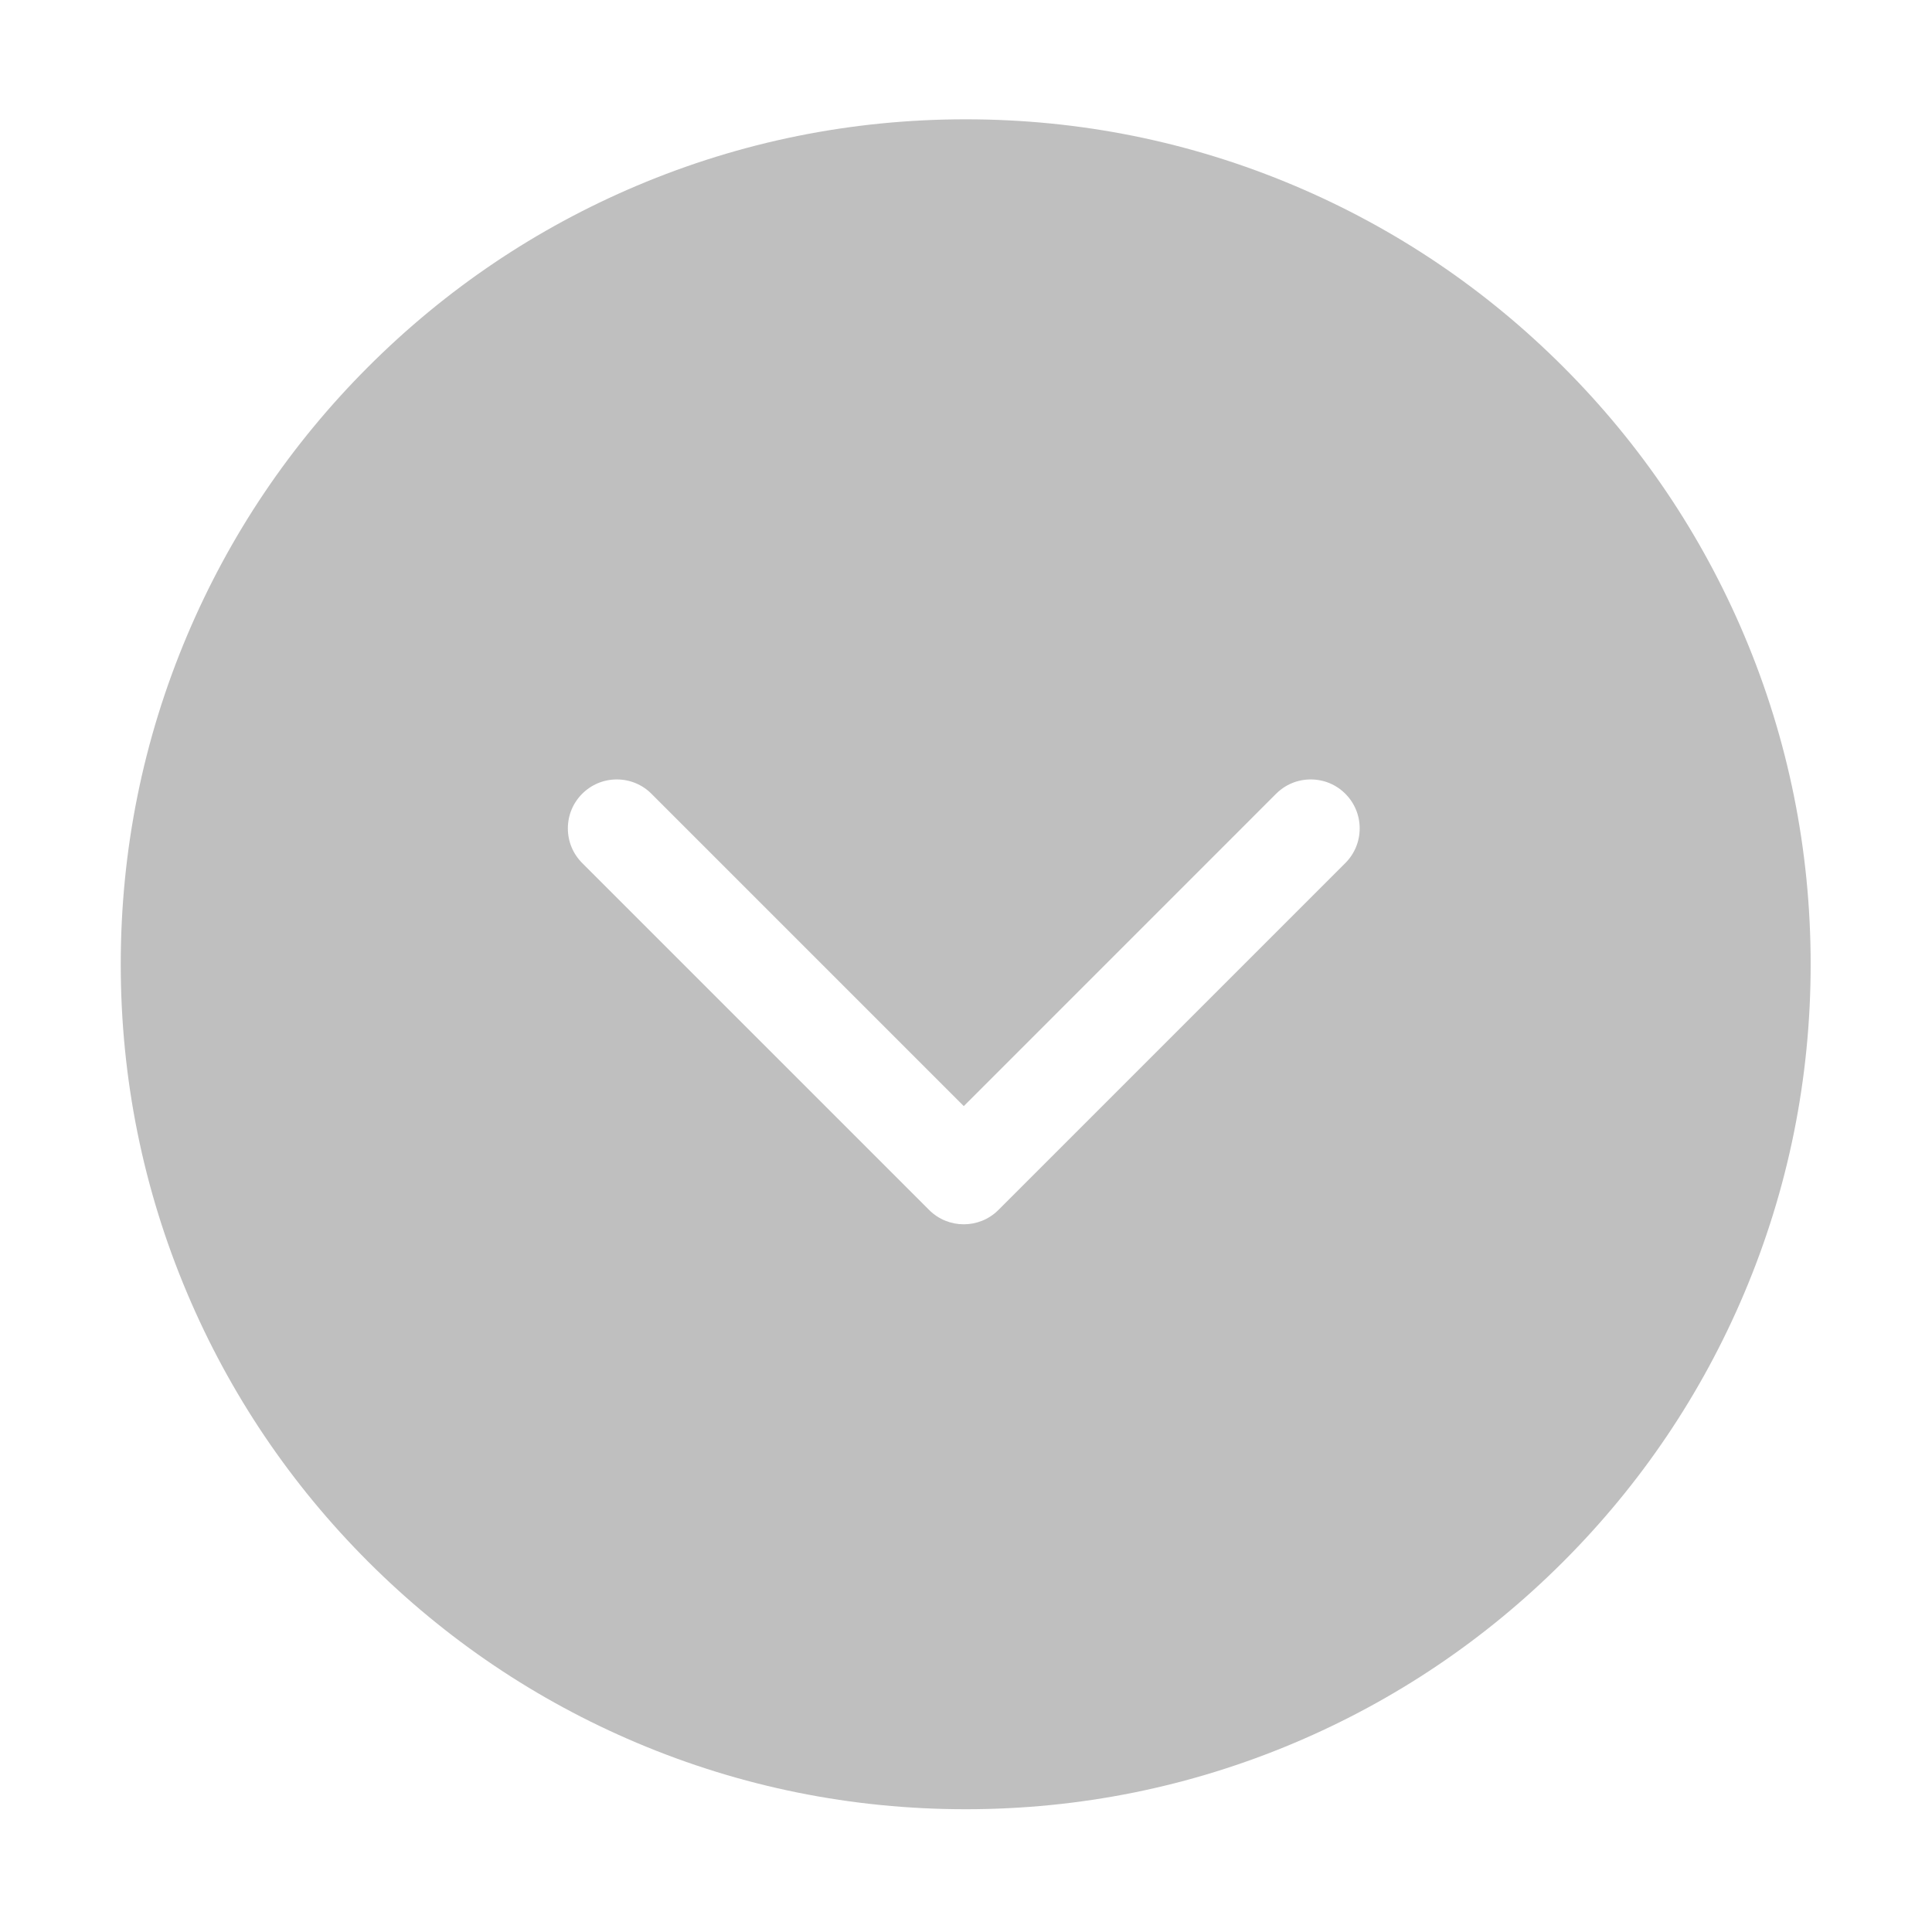<?xml version="1.0" standalone="no"?><!DOCTYPE svg PUBLIC "-//W3C//DTD SVG 1.1//EN" "http://www.w3.org/Graphics/SVG/1.1/DTD/svg11.dtd"><svg t="1664433076459" class="icon" viewBox="0 0 1024 1024" version="1.1" xmlns="http://www.w3.org/2000/svg" p-id="1383" id="mx_n_1664433076460" xmlns:xlink="http://www.w3.org/1999/xlink" width="200" height="200"><path d="M337.51 98.442c-53.332 22.555-101.223 54.845-142.344 95.966-41.122 41.121-73.412 89.014-95.967 142.345-23.36 55.23-35.203 113.883-35.203 174.331 0 60.449 11.843 119.096 35.203 174.326 22.555 53.336 54.845 101.229 95.967 142.35 41.121 41.115 89.012 73.406 142.344 95.966 55.231 23.36 113.883 35.204 174.331 35.204 60.445 0 119.102-11.845 174.327-35.204 53.332-22.56 101.229-54.845 142.344-95.966 41.122-41.122 73.412-89.014 95.971-142.35 23.361-55.23 35.204-113.878 35.204-174.326 0-60.449-11.843-119.102-35.204-174.331-22.559-53.332-54.848-101.224-95.971-142.345-41.115-41.121-89.013-73.41-142.344-95.966C630.943 75.082 572.286 63.237 511.841 63.237 451.393 63.237 392.741 75.082 337.51 98.442zM676.355 420.717c4.897-4.902 11.419-7.596 18.352-7.596 6.938 0 13.454 2.694 18.351 7.596 4.902 4.897 7.601 11.419 7.601 18.352 0 6.938-2.699 13.454-7.596 18.356L529.173 641.316c-10.12 10.12-26.589 10.12-36.708 0L308.575 457.425c-4.902-4.902-7.596-11.418-7.596-18.356 0-6.933 2.694-13.45 7.596-18.352 4.902-4.897 11.419-7.596 18.351-7.596 6.938 0 13.455 2.699 18.357 7.596l165.544 165.549L676.355 420.717z" p-id="1384" fill="#bfbfbf"></path></svg>